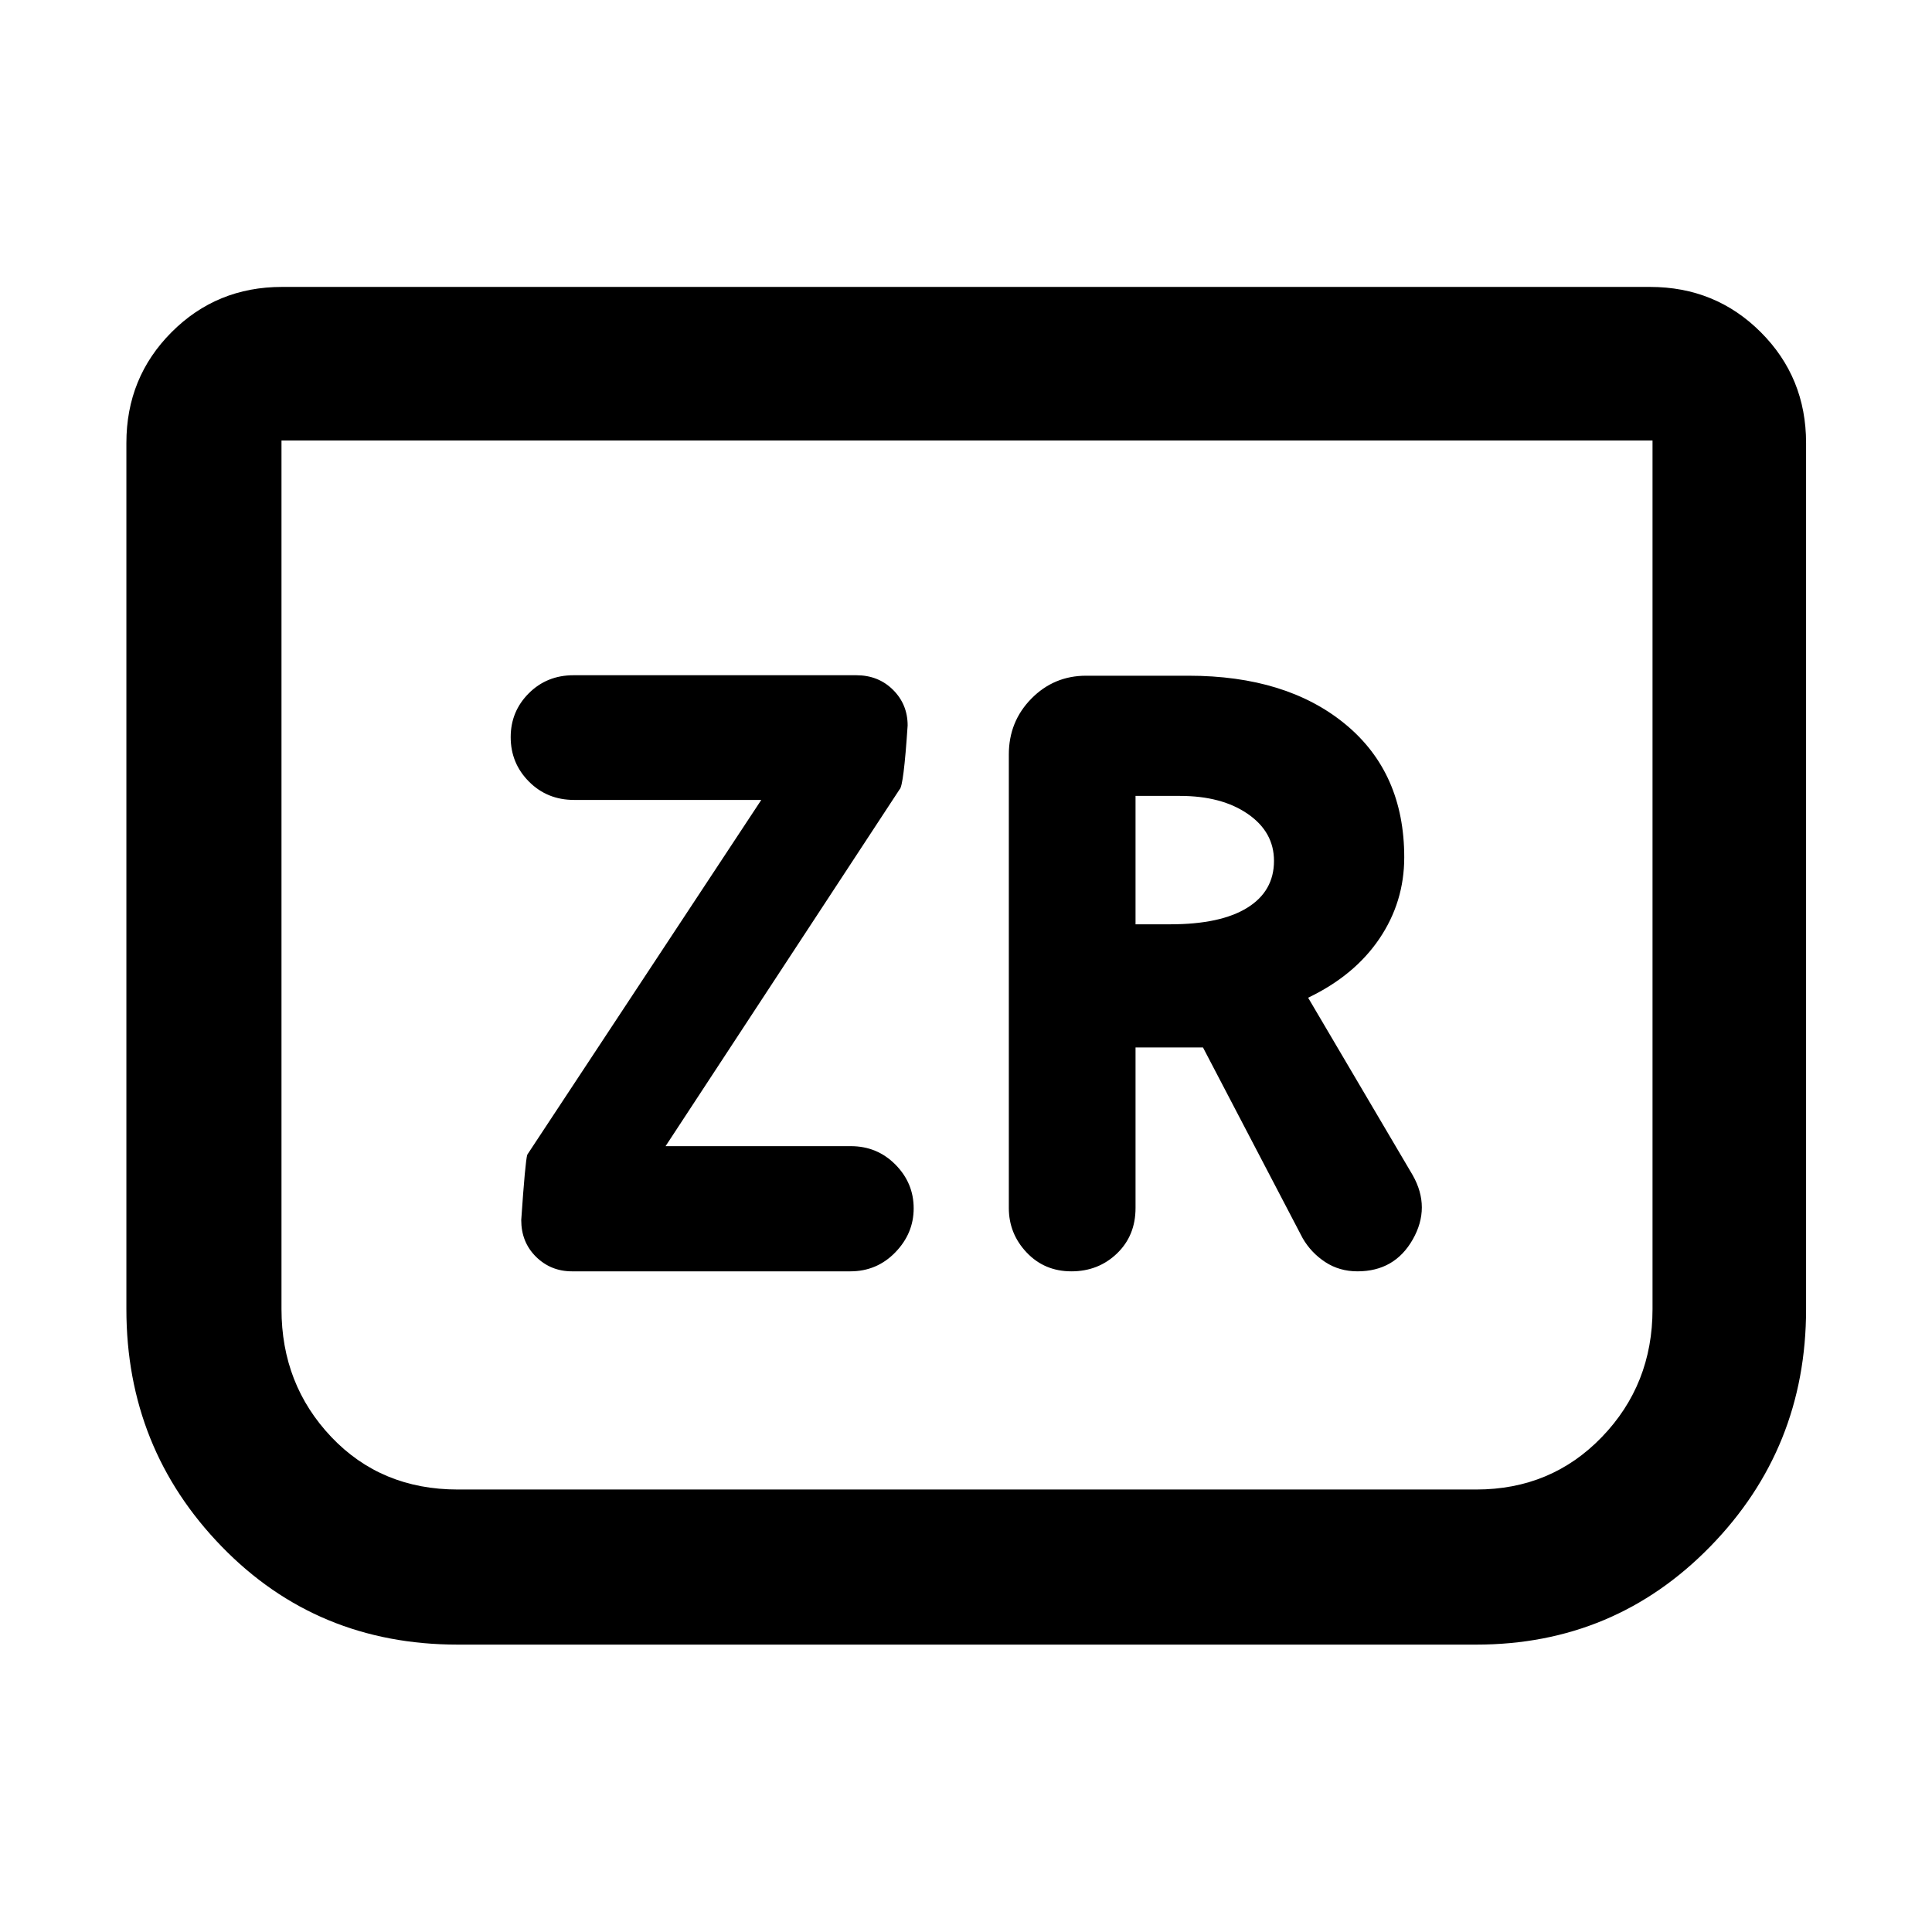 <svg xmlns="http://www.w3.org/2000/svg" height="48" viewBox="0 -960 960 960" width="48"><path d="M284.24-328.28h138.27q13.21 0 22.35-9.42 9.14-9.41 9.14-21.88 0-12.58-9.07-21.74-9.07-9.16-22.17-9.16h-92.04L447-567.76q2-1.52 4-31.76 0-10.49-7.27-17.72-7.28-7.24-18.24-7.24H285q-13.28 0-22.26 8.99-8.98 8.99-8.98 21.77 0 12.96 9.06 22.08 9.06 9.12 22.42 9.12h93.04L262-386.24q-1 3.24-3 32.47 0 11.01 7.34 18.25 7.35 7.24 17.9 7.24Zm280-111.24h33.52l49.52 94.76q4.18 7.24 11.21 11.86 7.04 4.62 16.03 4.62 18.48 0 27.48-15.86t0-31.86l-52-88.24q23-11 35.38-29.28 12.38-18.28 12.38-40.48 0-42-29.24-66.12-29.24-24.12-78-24.12h-50.85q-15.97 0-27.18 11.38-11.21 11.38-11.21 27.77v225.33q0 12.76 8.86 22.12 8.86 9.36 22.24 9.36 13.38 0 22.62-8.86t9.24-22.62v-79.76Zm0-61.2v-63.8h22.04q20.8 0 33.78 8.98 12.98 8.97 12.98 23.3 0 15.05-13.25 23.28-13.25 8.24-38.27 8.24h-17.28Zm333.19-239.17v430.41q0 69.15-47.59 117.91-47.6 48.77-116.32 48.77H227.48q-70.03 0-117.35-48.77Q62.8-240.33 62.8-309.48v-430.41q0-32.54 22.44-55.04 22.43-22.5 54.87-22.5h679.78q32.54 0 55.04 22.5t22.5 55.04Zm-76.3-1.24H139.87v431.65q0 37.42 24.77 63.52 24.78 26.09 62.84 26.09h506.04q37.3 0 62.45-26.09 25.16-26.1 25.16-63.52v-431.65Zm0 0H139.87h681.26Z"/></svg>
